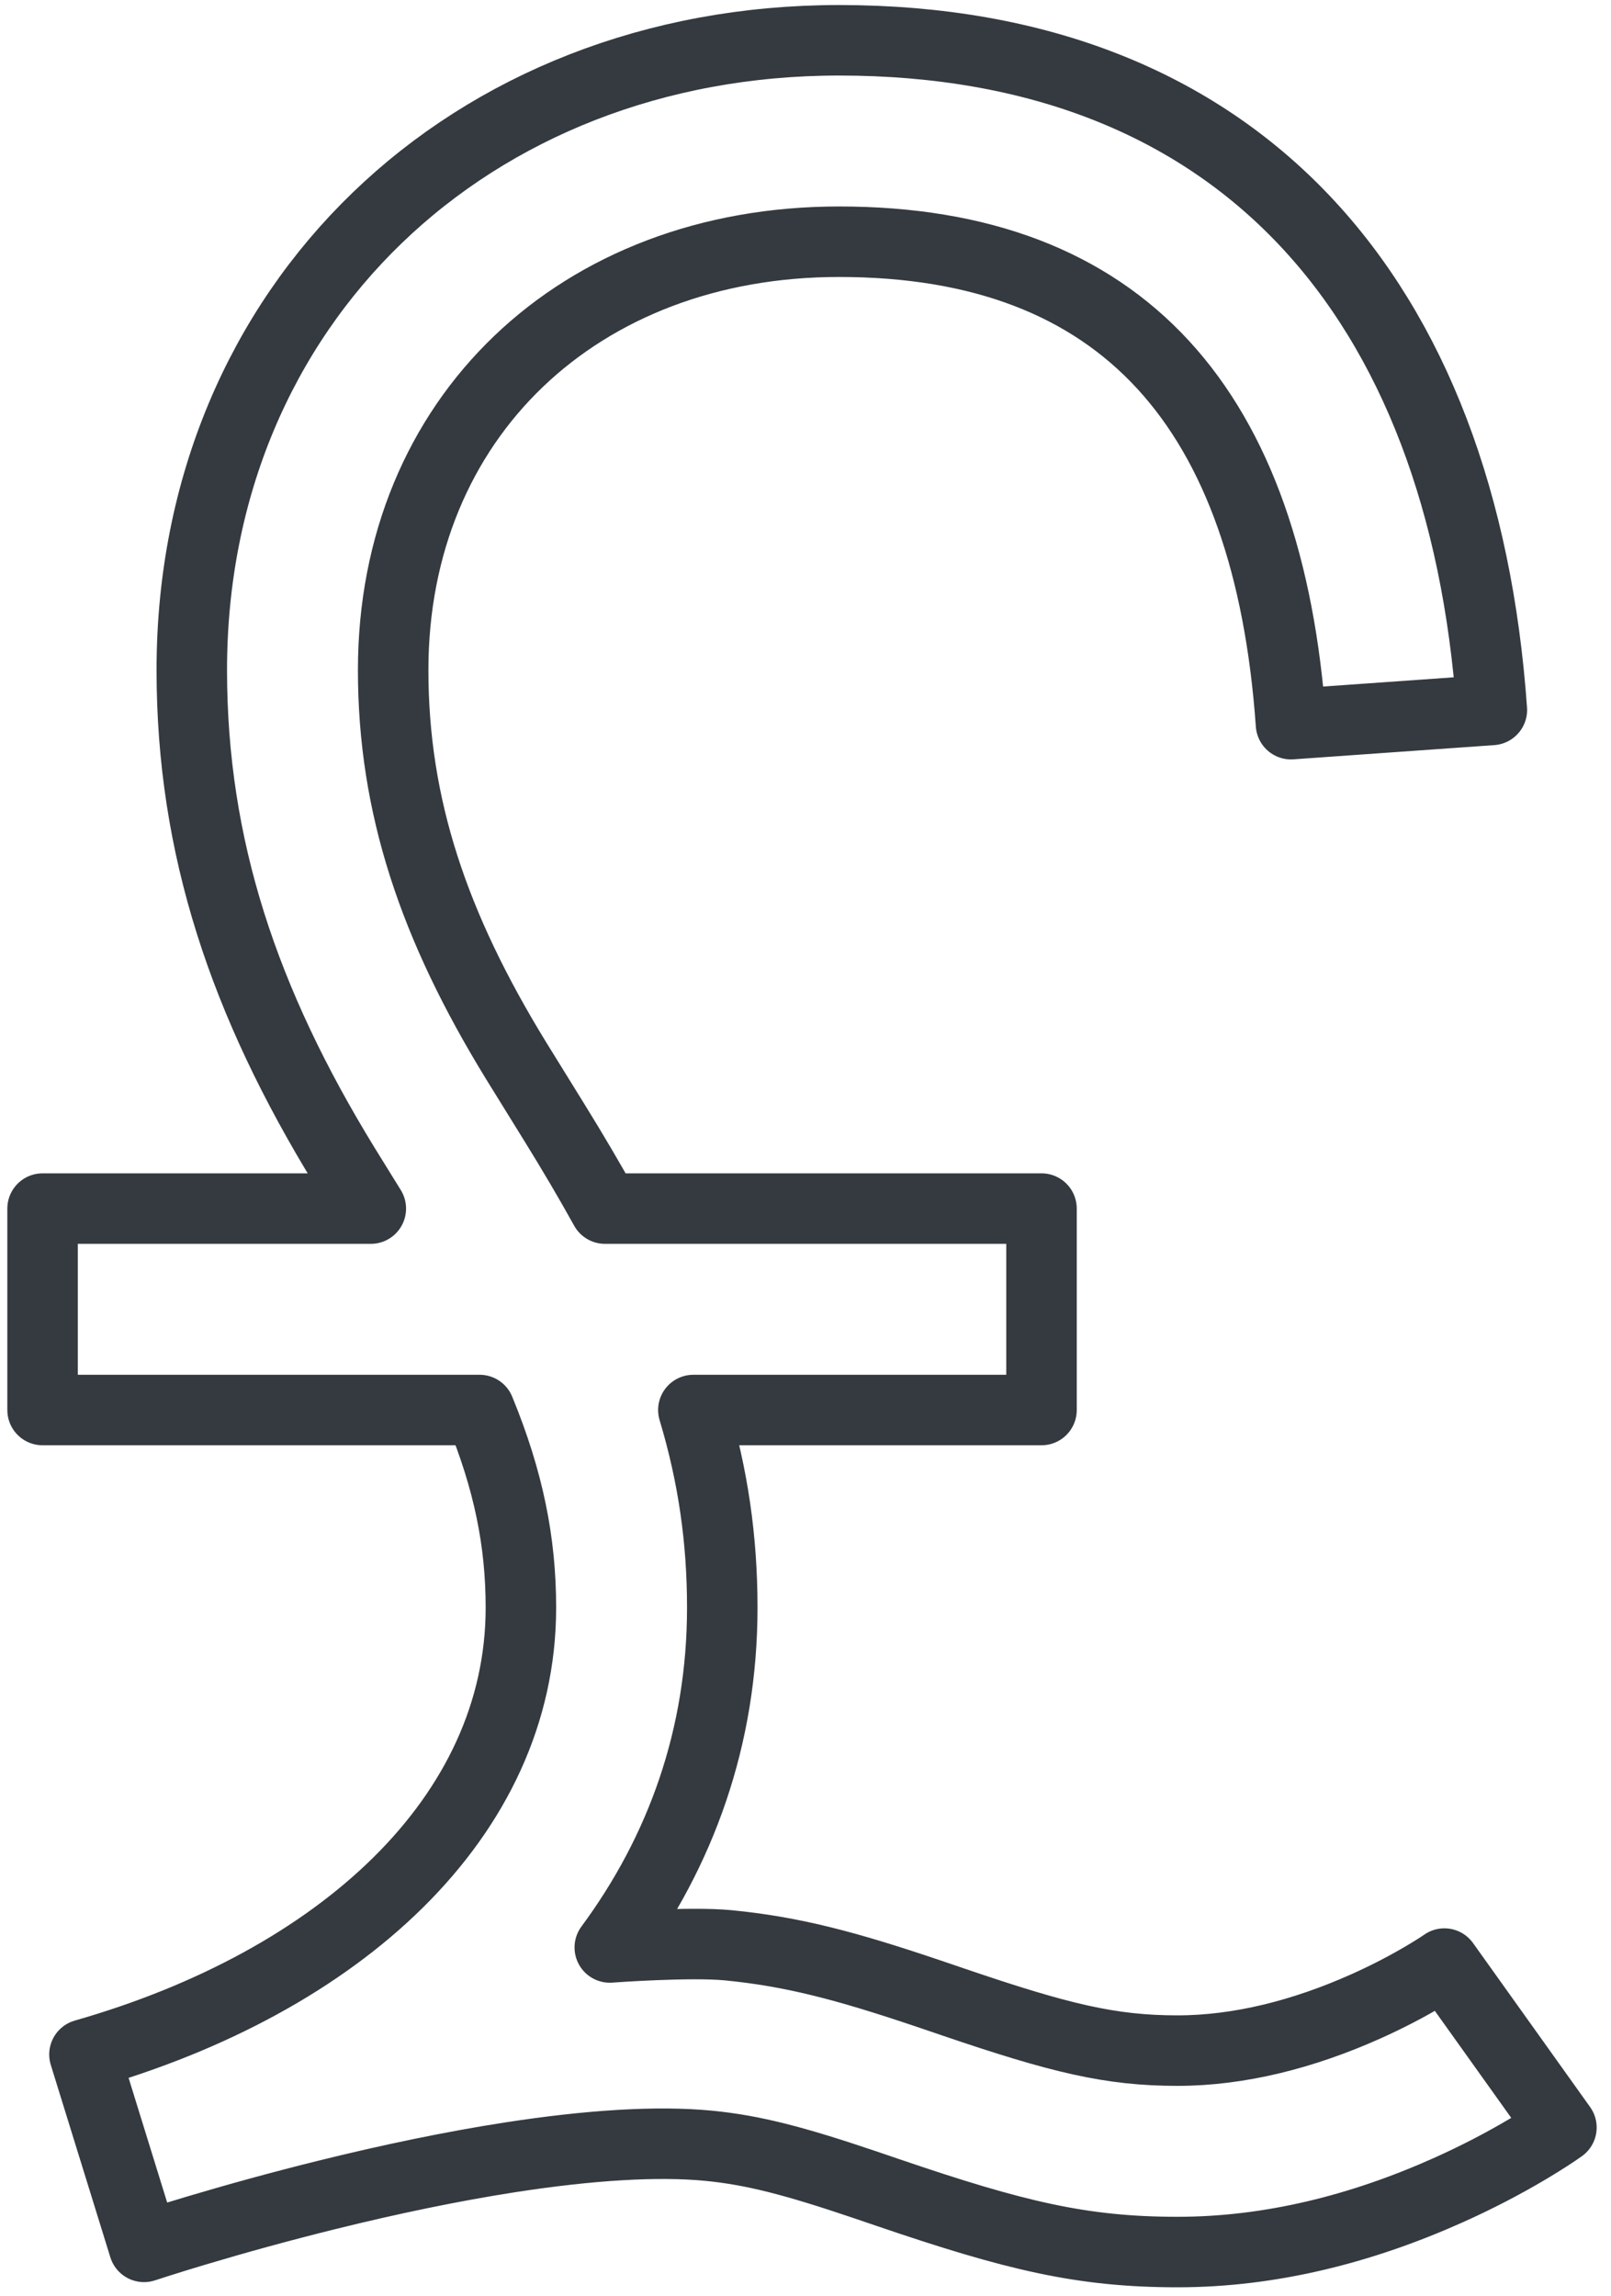 <?xml version="1.0" encoding="UTF-8"?>
<svg width="80px" height="114px" viewBox="0 0 80 114" version="1.1" xmlns="http://www.w3.org/2000/svg" xmlns:xlink="http://www.w3.org/1999/xlink">
    <!-- Generator: Sketch 47 (45396) - http://www.bohemiancoding.com/sketch -->
    <title>business-33</title>
    <desc>Created with Sketch.</desc>
    <defs></defs>
    <g id="ALL" stroke="none" stroke-width="1" fill="none" fill-rule="evenodd" stroke-linecap="round" fill-opacity="0" stroke-linejoin="round">
        <g id="Primary" transform="translate(-4545, -5351)" stroke="#343A40" fill-rule="nonzero" stroke-width="3.5" fill="#DBECFF">
            <g id="business-33" transform="translate(4547, 5353)">
                <path d="M34.161,94.573 C37.323,94.881 39.977,95.574 44.127,96.977 C44.313,97.04 44.506,97.105 44.735,97.183 C45.037,97.286 45.037,97.286 45.336,97.388 C50.656,99.201 53.158,99.802 56.476,99.802 C59.545,99.802 62.735,98.987 65.815,97.611 C66.914,97.12 67.914,96.594 68.787,96.074 C69.283,95.779 69.604,95.568 69.726,95.481 L75.538,103.619 C75.199,103.86 74.648,104.223 73.903,104.667 C72.709,105.378 71.366,106.083 69.894,106.741 C65.627,108.648 61.109,109.802 56.476,109.802 C51.747,109.802 48.412,109.002 42.109,106.853 C41.809,106.751 41.809,106.751 41.512,106.65 C41.29,106.574 41.103,106.51 40.925,106.45 C37.445,105.274 35.407,104.742 33.193,104.526 C30.659,104.28 27.29,104.487 23.338,105.099 C20.47,105.543 17.395,106.183 14.225,106.967 C11.932,107.535 9.726,108.144 7.692,108.752 C6.983,108.964 6.348,109.161 5.797,109.336 C5.474,109.439 5.255,109.51 5.151,109.545 L2.194,99.994 C14.85,96.379 23.867,88.223 23.867,77.809 C23.867,74.55 23.257,71.503 21.816,68 L5.114,68 L0.114,68 L0.114,58 L5.114,58 L16.414,58 L15.121,55.911 C10.113,47.751 7.524,40.062 7.524,31.264 C7.524,13.102 21.352,0 39.665,0 C59.52,0 70.634,12.76 72.084,33.245 L62.109,33.951 C61.002,18.308 53.765,10 39.665,10 C26.757,10 17.524,18.749 17.524,31.264 C17.524,38.019 19.531,43.979 23.634,50.664 L25.532,53.731 C26.451,55.217 27.286,56.635 28.042,58 L44.72,58 L49.72,58 L49.72,68 L44.72,68 L32.431,68 C33.411,71.257 33.867,74.423 33.867,77.809 C33.867,84.226 31.817,89.895 28.281,94.681 C28.281,94.681 32.253,94.388 34.161,94.573 Z" id="Layer-1"></path>
            </g>
        </g>
    </g>
</svg>